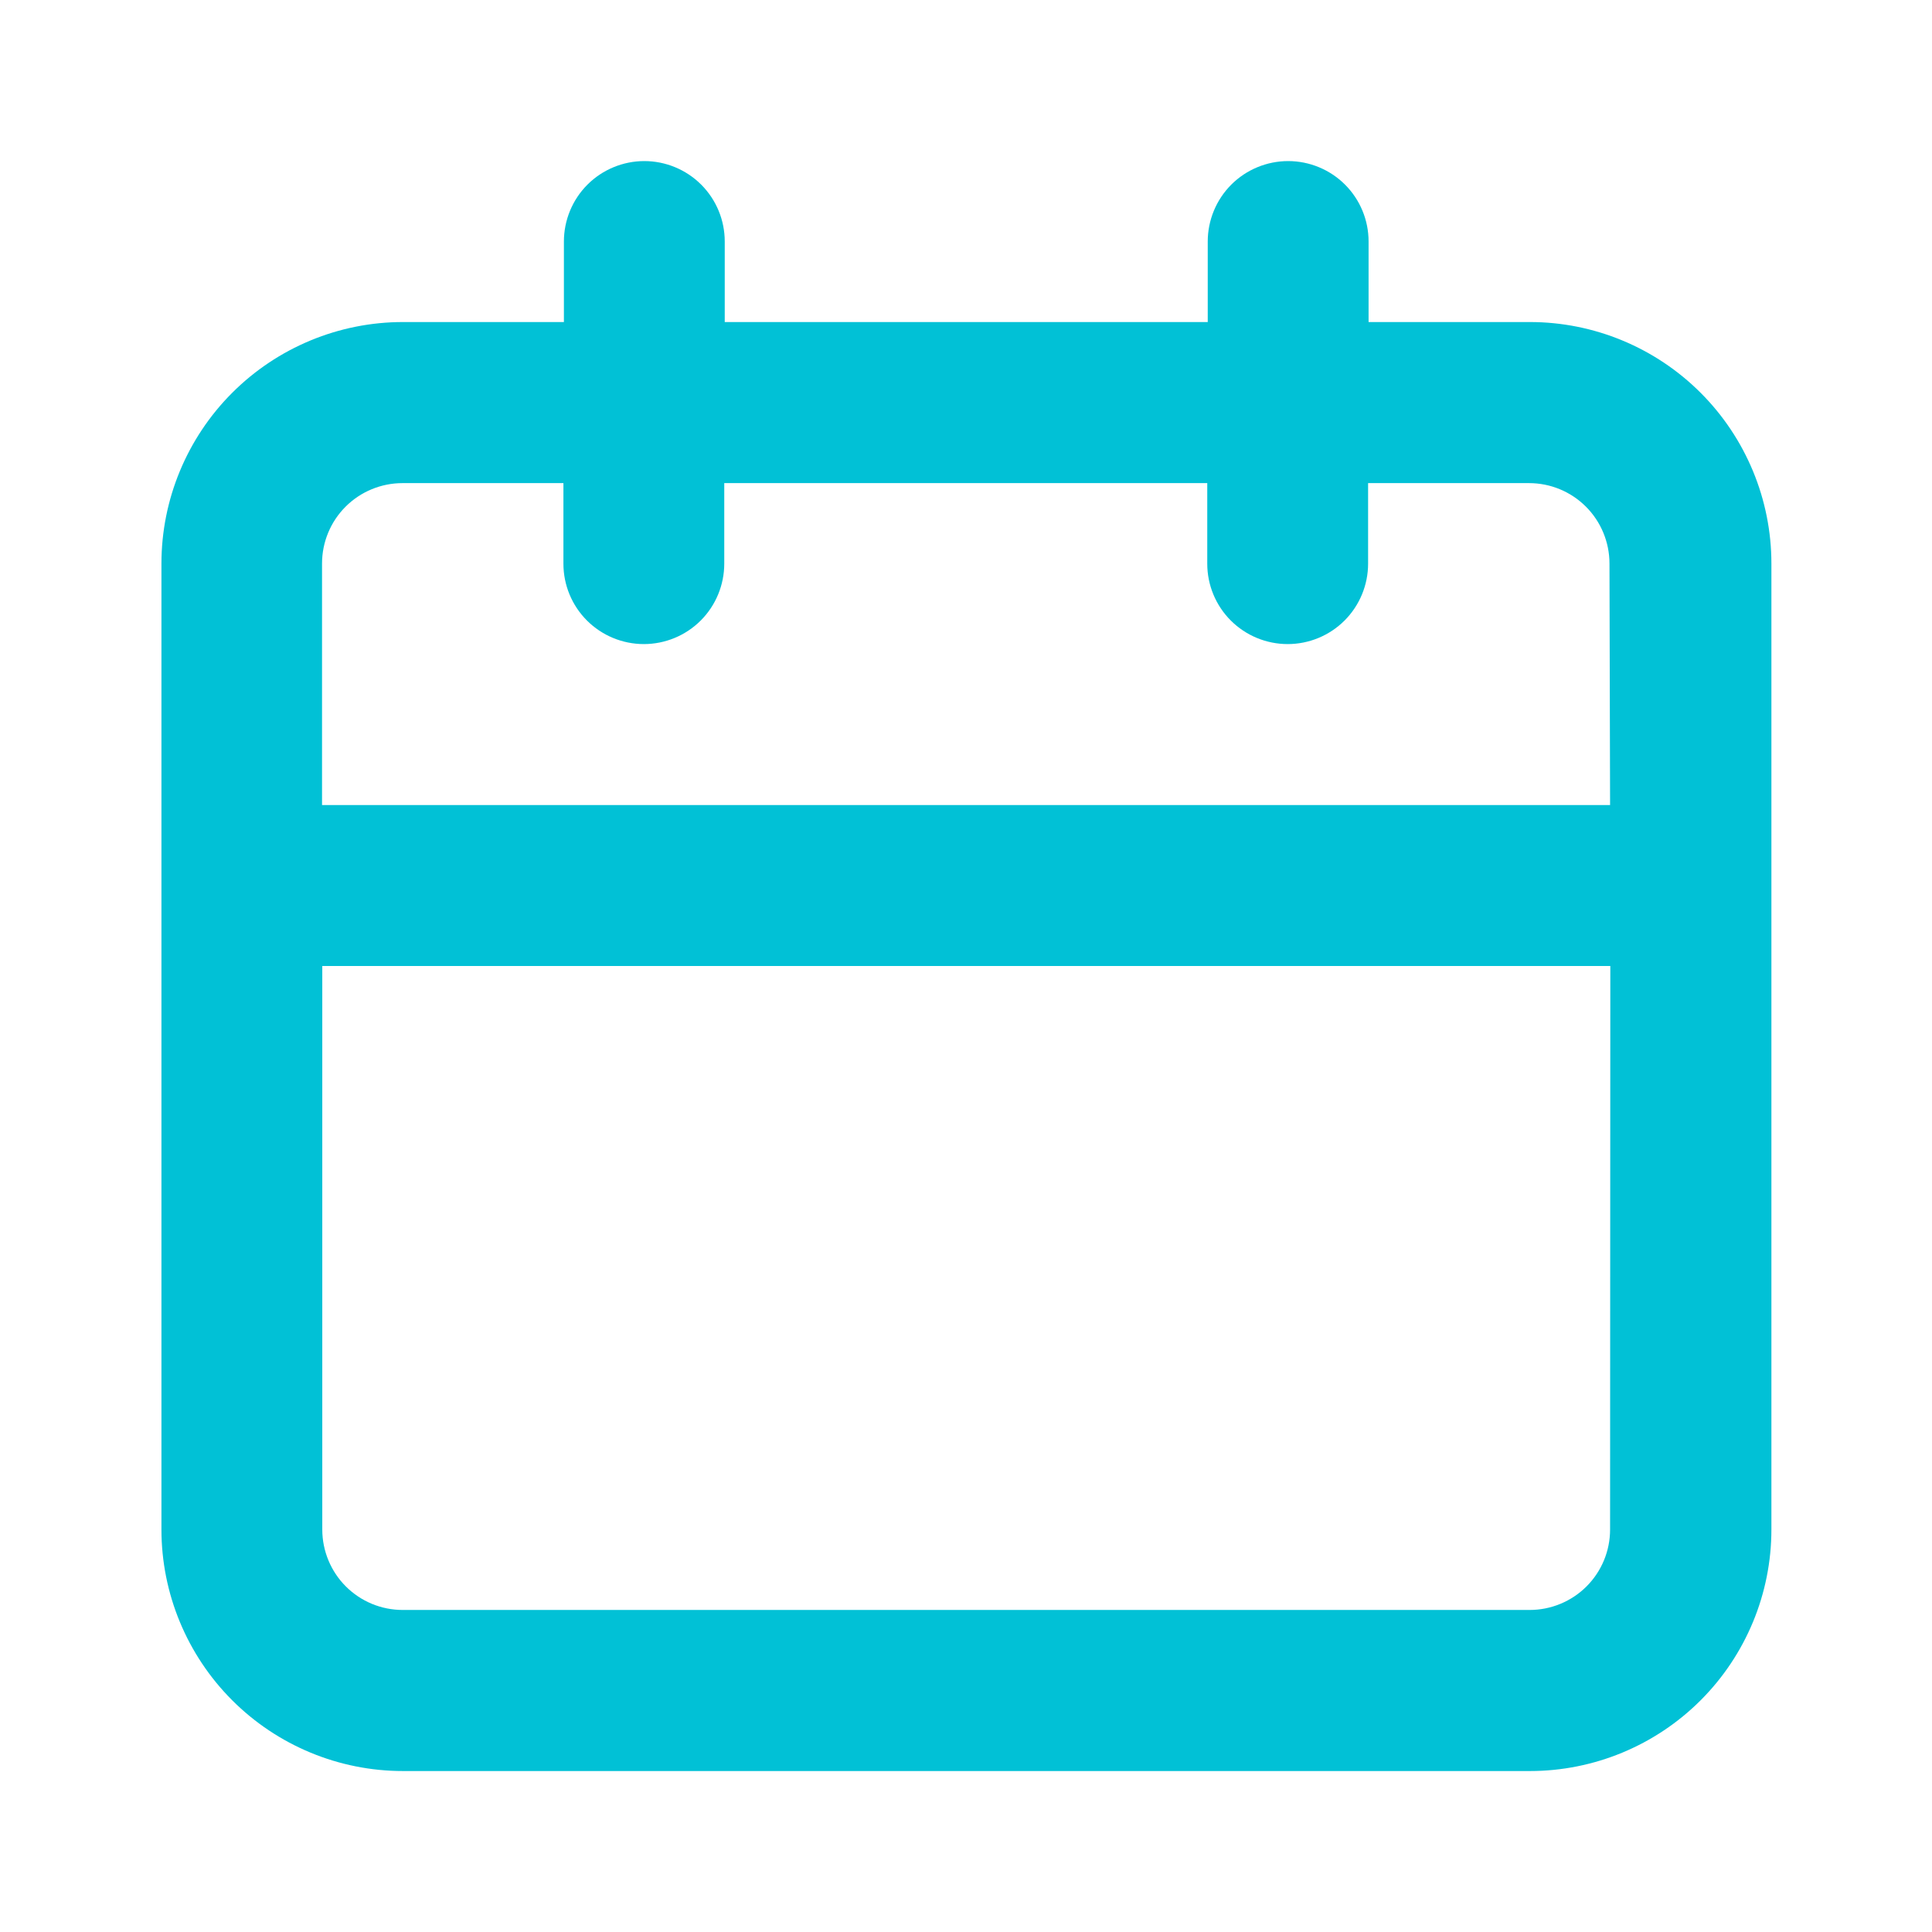 <svg fill="none" height="16" viewBox="0 0 16 16" width="16" xmlns="http://www.w3.org/2000/svg"><path d="m12.667 2.667h-1.333v-.667c0-.177-.07-.346-.195-.471s-.295-.195-.471-.195-.346.07-.471.195c-.125.125-.195.295-.195.471v.667h-4v-.667c0-.177-.07-.346-.195-.471s-.295-.195-.471-.195-.346.07-.471.195c-.125.125-.195.295-.195.471v.667h-1.333c-.53 0-1.039.211-1.414.586-.375.375-.586.884-.586 1.414v8c0 .53.211 1.039.586 1.414.375.375.884.586 1.414.586h9.333c.53 0 1.039-.211 1.414-.586.375-.375.586-.884.586-1.414v-8c0-.53-.211-1.039-.586-1.414s-.884-.586-1.414-.586zm.667 10c0 .177-.07.346-.195.471-.125.125-.295.195-.471.195h-9.333c-.177 0-.346-.07-.471-.195-.125-.125-.195-.295-.195-.471v-4.667h10.667zm0-6h-10.667v-2c0-.177.07-.346.195-.471.125-.125.295-.195.471-.195h1.333v.667c0 .177.07.346.195.471.125.125.295.195.471.195s.346-.07.471-.195c.125-.125.195-.295.195-.471v-.667h4v.667c0 .177.07.346.195.471.125.125.295.195.471.195s.346-.07.471-.195c.125-.125.195-.295.195-.471v-.667h1.333c.177 0 .346.07.471.195.125.125.195.295.195.471z" fill="#01c1d6"/></svg>